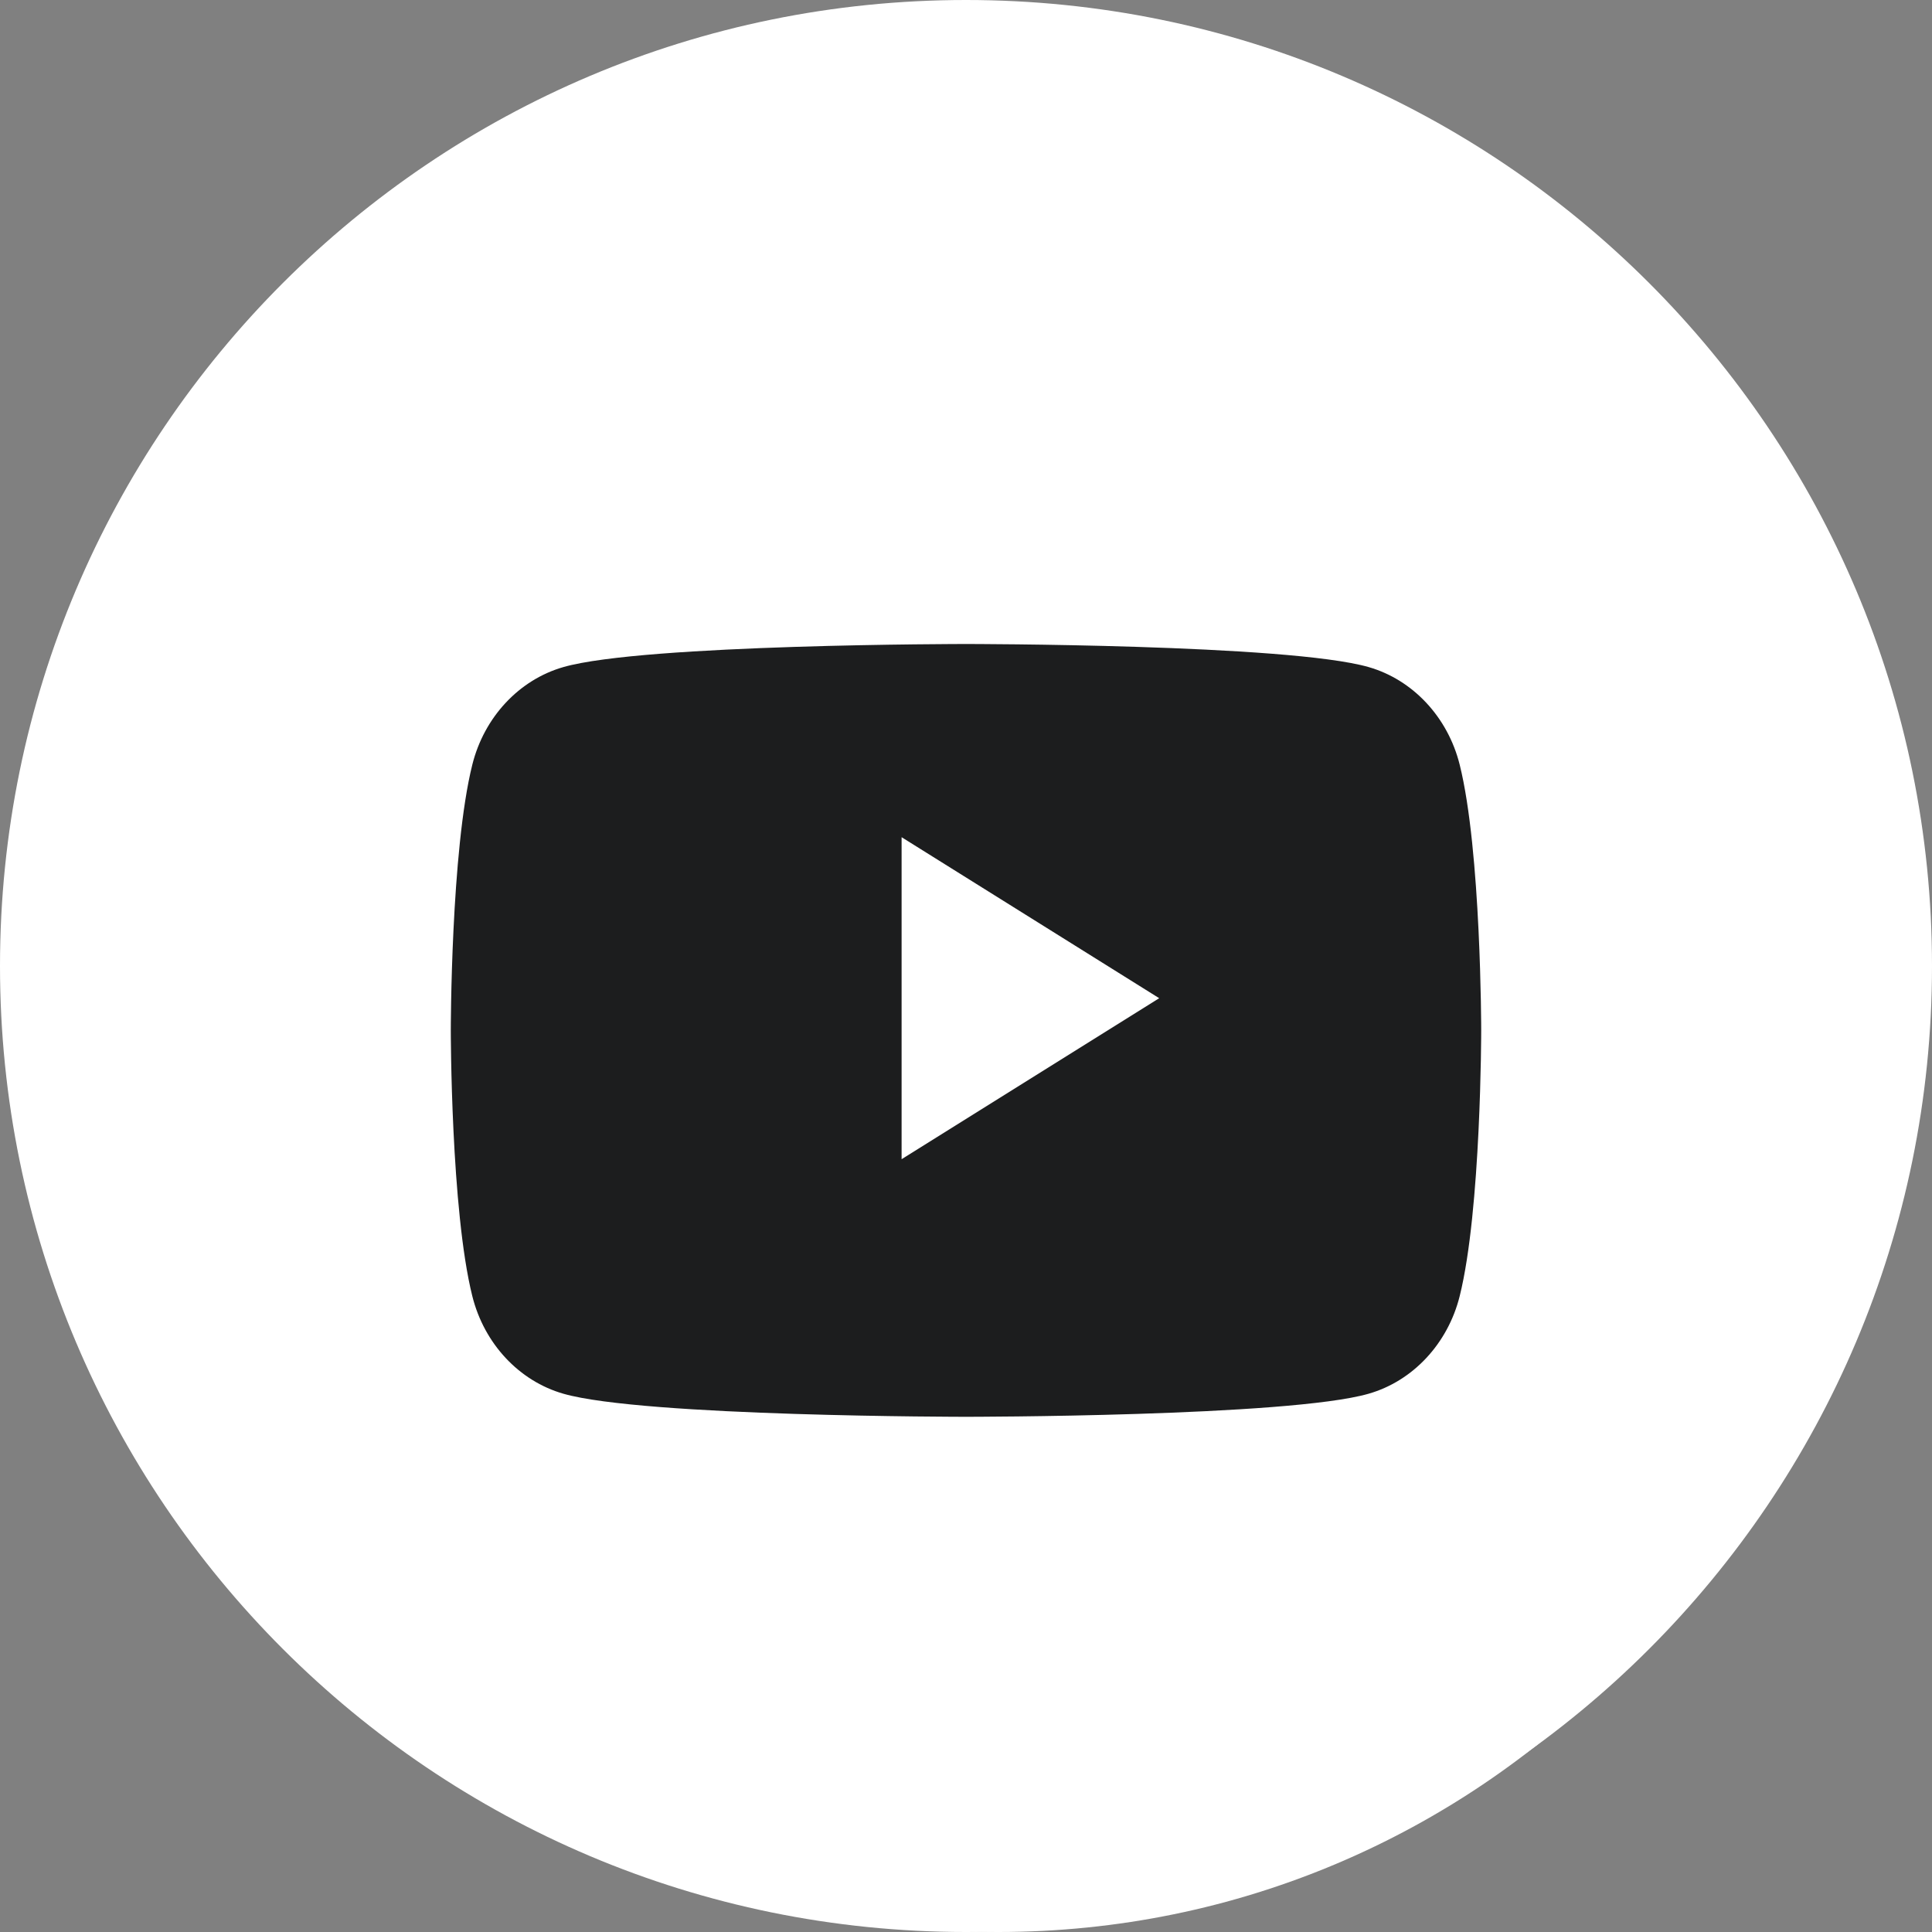 <?xml version="1.0" encoding="UTF-8"?>
<svg width="30px" height="30px" viewBox="0 0 30 30" version="1.1" xmlns="http://www.w3.org/2000/svg" xmlns:xlink="http://www.w3.org/1999/xlink">
    <rect x="0" y="0" width="30" height="30" fill="#808080" stroke="none"/>
    <!-- Generator: Sketch 52.5 (67469) - http://www.bohemiancoding.com/sketch -->
    <title>Youtube</title>
    <desc>Created with Sketch.</desc>
    <g id="Page-1" stroke="none" stroke-width="1" fill="none" fill-rule="evenodd">
        <g id="breakpoint--xlarge-[desktop-wide]" transform="translate(-321, -1723)">
            <g id="Footer" transform="translate(0, 1415)">
                <g id="Group-4" transform="translate(165, 74)">
                    <g id="Social-Links" transform="translate(0, 208)">
                        <g id="Group-5" transform="translate(0, 26)">
                            <g id="Youtube" transform="translate(156, 0)">
                                <path d="M2,16.5 C2,9.044 8.044,3 15.5,3 C22.956,3 29,9.044 29,16.5 C29,23.956 22.956,30 15.5,30 C8.044,30 2,23.956 2,16.5 Z" id="back-copy-5" fill="#FFFFFF"></path>
                                <path d="M0,15 C0,6.716 6.716,0 15,0 C23.284,0 30,6.716 30,15 C30,23.284 23.284,30 15,30 C6.716,30 0,23.284 0,15 Z" id="back" fill="#FFFFFF"></path>
                                <path d="M22.666,11.874 C22.482,11.136 21.939,10.555 21.251,10.358 C20.003,10 15,10 15,10 C15,10 9.997,10 8.749,10.358 C8.06,10.555 7.518,11.136 7.334,11.874 C7,13.211 7,16 7,16 C7,16 7,18.789 7.334,20.126 C7.518,20.864 8.06,21.445 8.749,21.642 C9.997,22 15,22 15,22 C15,22 20.003,22 21.251,21.642 C21.939,21.445 22.482,20.864 22.666,20.126 C23,18.789 23,16 23,16 C23,16 23,13.211 22.666,11.874" id="Fill-1" fill="#1C1D1E"></path>
                                <polygon id="Fill-2" fill="#FFFFFF" points="14 18 14 13 18 15.5"></polygon>
                            </g>
                        </g>
                    </g>
                </g>
            </g>
        </g>
    </g>
</svg>